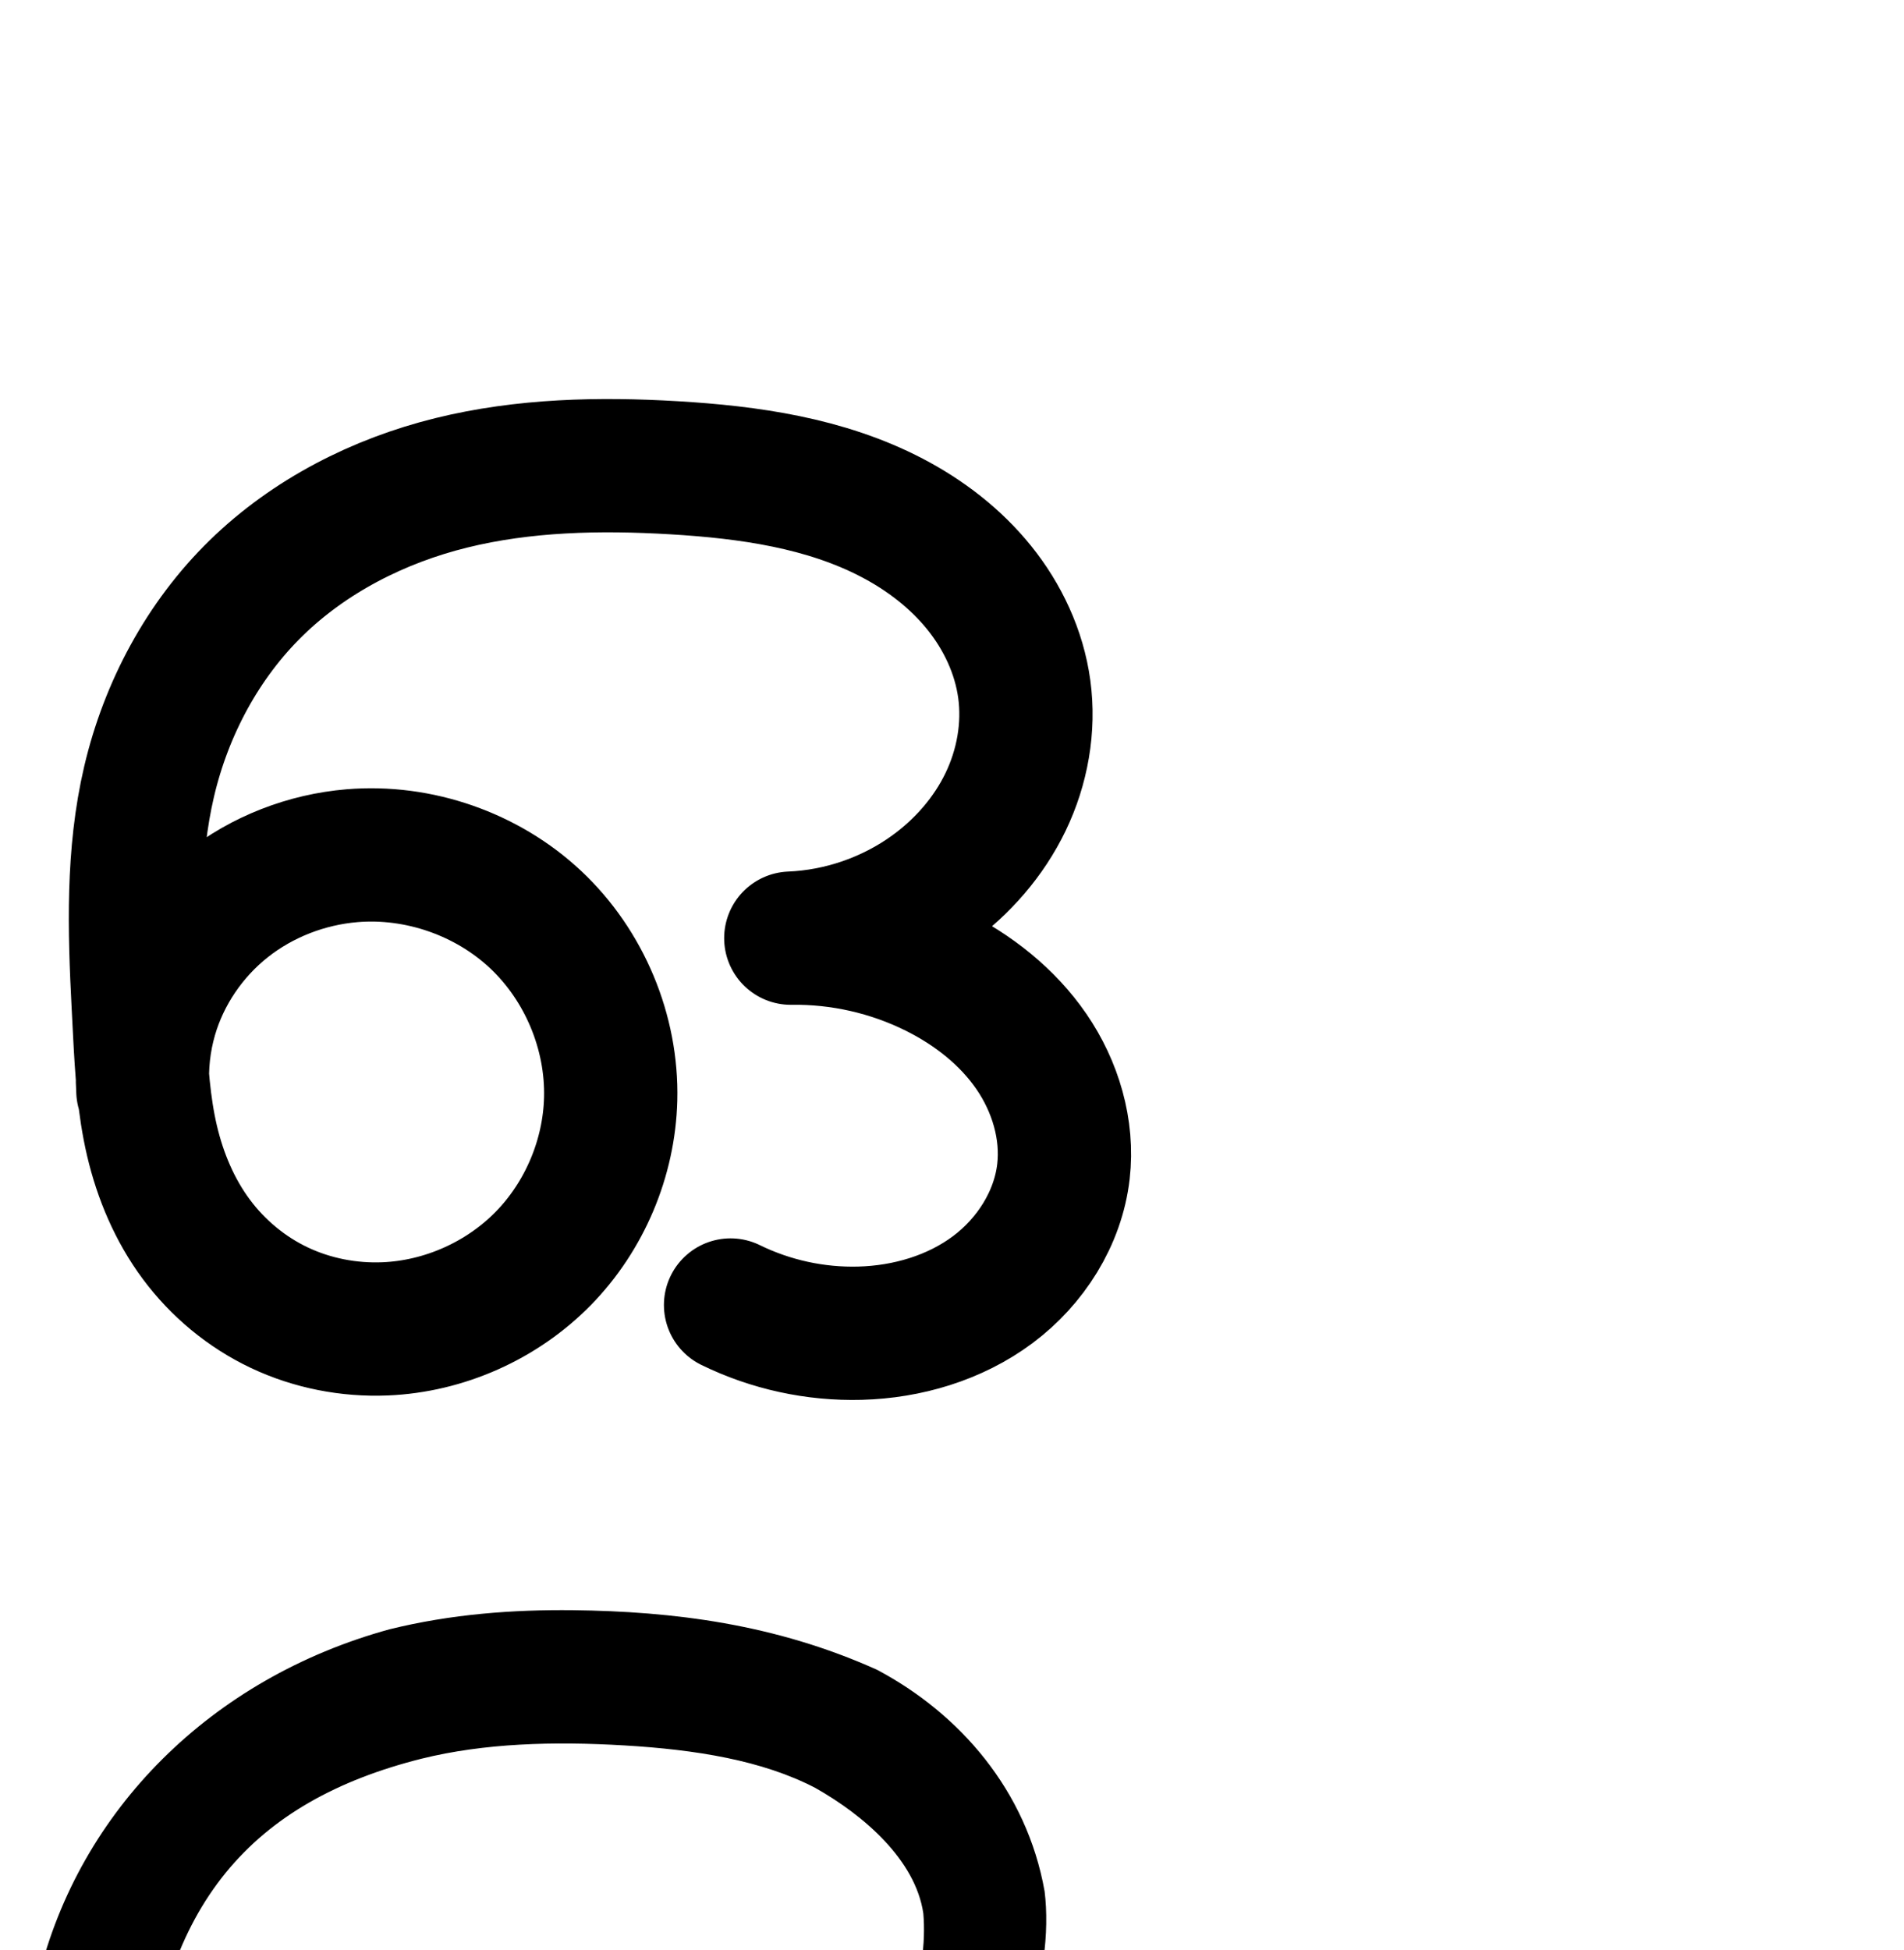 <?xml version="1.0" encoding="UTF-8" standalone="no"?>
<!-- Created with Inkscape (http://www.inkscape.org/) -->

<svg
   xmlns:dc="http://purl.org/dc/elements/1.1/"
   xmlns:cc="http://creativecommons.org/ns#"
   xmlns:rdf="http://www.w3.org/1999/02/22-rdf-syntax-ns#"
   xmlns:svg="http://www.w3.org/2000/svg"
   xmlns="http://www.w3.org/2000/svg"
   xmlns:sodipodi="http://sodipodi.sourceforge.net/DTD/sodipodi-0.dtd"
   xmlns:inkscape="http://www.inkscape.org/namespaces/inkscape"
   width="2000"
   height="2048"
   id="svg2992"
   version="1.1"
   inkscape:version="0.91 r13725"
   sodipodi:docname="ഒ.svg">
  <defs
     id="defs5498">
    <inkscape:path-effect
       effect="spiro"
       id="path-effect4142"
       is_visible="true" />
    <inkscape:path-effect
       effect="spiro"
       id="path-effect4142-8"
       is_visible="true" />
    <inkscape:path-effect
       effect="spiro"
       id="path-effect4142-8-0"
       is_visible="true" />
    <inkscape:path-effect
       effect="spiro"
       id="path-effect4142-8-0-1"
       is_visible="true" />
    <inkscape:path-effect
       effect="spiro"
       id="path-effect4142-8-0-1-7"
       is_visible="true" />
    <inkscape:path-effect
       effect="spiro"
       id="path-effect4142-8-0-1-7-8"
       is_visible="true" />
    <inkscape:path-effect
       effect="spiro"
       id="path-effect4142-8-0-1-7-9"
       is_visible="true" />
    <inkscape:path-effect
       effect="spiro"
       id="path-effect4142-8-0-1-7-9-1"
       is_visible="true" />
    <inkscape:path-effect
       effect="spiro"
       id="path-effect4142-8-0-1-7-9-2"
       is_visible="true" />
    <inkscape:path-effect
       effect="spiro"
       id="path-effect4142-8-0-1-7-9-2-9"
       is_visible="true" />
    <inkscape:path-effect
       effect="spiro"
       id="path-effect4142-8-0-1-7-1"
       is_visible="true" />
    <inkscape:path-effect
       effect="spiro"
       id="path-effect4372-5-0-7-0-2-7-35"
       is_visible="true" />
    <inkscape:path-effect
       effect="spiro"
       id="path-effect4372-5-0-7-0-2-7-35-9"
       is_visible="true" />
    <inkscape:path-effect
       effect="spiro"
       id="path-effect4142-8-0-1-7-2"
       is_visible="true" />
  </defs>
  <sodipodi:namedview
     inkscape:window-height="844"
     inkscape:window-width="1600"
     inkscape:pageshadow="2"
     inkscape:pageopacity="0.0"
     borderopacity="1.0"
     bordercolor="#666666"
     pagecolor="#ffffff"
     id="base"
     showgrid="true"
     showguides="true"
     inkscape:guide-bbox="true"
     inkscape:zoom="0.35355339"
     inkscape:cx="-155.40007"
     inkscape:cy="77.608394"
     inkscape:window-x="1596"
     inkscape:window-y="0"
     inkscape:current-layer="layer1"
     inkscape:window-maximized="1">
    <sodipodi:guide
       orientation="horizontal"
       position="0,600"
       id="guide5596" />
    <inkscape:grid
       type="xygrid"
       id="grid3769"
       empspacing="3"
       visible="true"
       enabled="true"
       snapvisiblegridlinesonly="true"
       spacingx="4px"
       units="px"
       dotted="true"
       spacingy="4px" />
    <sodipodi:guide
       orientation="0,1"
       position="-1040,1600"
       id="guide2985" />
  </sodipodi:namedview>
  <g
     inkscape:label="Layer 1"
     inkscape:groupmode="layer"
     id="layer1"
     transform="translate(0,1048)">
    <path
       style="fill:none;fill-rule:evenodd;stroke:#000000;stroke-width:140;stroke-linecap:round;stroke-linejoin:round;stroke-miterlimit:4;stroke-dasharray:none;stroke-opacity:1"
       d="m -1042.246,190.677 c -14.515,-49.406 -13.419,-103.276 3.095,-152.051 16.513,-48.775 48.368,-92.231 89.911,-122.658 41.544,-30.427 92.586,-47.685 144.07,-48.712 51.484,-1.027 103.174,14.181 145.898,42.927 51.157,34.42 88.939,88.26 103.718,148.121 14.778,59.862 6.367,125.173 -23.271,179.241 -29.638,54.069 -80.241,96.327 -138.79,115.663 -58.549,19.336 -124.443,15.503 -180.272,-10.669 -38.914,-18.243 -72.592,-46.75 -99.365,-80.37 -26.774,-33.62 -46.813,-72.274 -61.689,-112.596 -43.925,-119.065 -42.112,-254.184 4.018,-372.412 39.161,-100.365 109.652,-188.228 199.074,-248.315 70.305,-47.241 152.261,-77.436 236.614,-85.126 84.353,-7.69 170.927,7.362 246.884,44.846 41.628,20.544 80.324,47.987 110.2,83.518 29.876,35.53 50.597,79.484 54.693,125.725 3.811,43.02 -6.995,87.014 -29.221,124.044 -22.226,37.03 -55.626,67.048 -94.252,86.368 -20.939,10.474 -43.406,17.888 -66.466,21.934 l 71.38,15.097 c 25.012,5.29 50.127,10.923 73.631,20.979 23.504,10.056 45.259,24.517 62.626,43.278 17.367,18.761 30.196,41.61 37.674,66.057 7.478,24.447 9.699,50.344 7.983,75.852 -4.8,71.353 -42.188,140.867 -101.892,180.233 -58.7,38.703 -136.892,45.961 -201.713,18.724"
       id="path4140-6-2-2-7"
       inkscape:path-effect="#path-effect4142-8-0-1-7"
       inkscape:original-d="m -1042.246,190.67723 c 0,0 264.16576,-385.0076 382.9745,-280.494454 123.59495,108.723454 -74.75598,416.642854 -238.61446,432.355934 -83.39905,7.99749 -132.92794,-114.04643 -161.05404,-192.96592 -41.6762,-116.940094 -37.7665,-255.51081 4.018,-372.41224 35.7068,-99.8977 105.42286,-198.4749 199.07369,-248.31514 142.76542,-75.97864 335.18578,-104.76392 483.49772,-40.27915 81.43731,35.40825 158.82615,120.64782 164.89301,209.24225 5.55581,81.13156 -53.93976,165.53431 -123.47249,210.412269 -27.54395,17.777476 -31.11301,16.377985 -66.46622,21.933777 l 71.37952,15.096707 c 93.74556,19.827104 172.37928,115.012812 181.91406,206.165027 7.17985,68.63915 -43.95437,142.73526 -101.89235,180.23291 -56.68959,36.68969 -140.89451,24.22977 -201.71269,18.72381"
       inkscape:connector-curvature="0"
       sodipodi:nodetypes="caaaaaaascsaac" />
    <path
       style="fill:none;fill-rule:evenodd;stroke:#000000;stroke-width:70;stroke-linecap:round;stroke-linejoin:round;stroke-miterlimit:4;stroke-dasharray:none;stroke-opacity:1"
       d="m -2257.53,1214.675 c -14.427,-51.017 -10.33,-107.059 11.363,-155.435 21.693,-48.376 60.815,-88.713 108.505,-111.875 47.69,-23.162 103.582,-28.97 155.016,-16.109 51.434,12.861 98.014,44.292 129.19,87.174 26.377,36.281 41.707,80.511 43.275,125.34 1.568,44.828 -10.655,90.068 -34.725,127.919 -24.069,37.851 -59.899,68.134 -101.295,85.409 -41.396,17.275 -88.176,21.439 -131.937,11.588 -48.956,-11.02 -93.217,-39.148 -127.413,-75.874 -34.196,-36.725 -58.703,-81.751 -75.411,-129.069 -32.33,-91.563 -35.856,-192.545 -13.507,-287.041 22.349,-94.496 70.119,-182.401 134.549,-255.051 81.783,-92.217 191.583,-160.405 311.893,-187.201 120.31,-26.796 250.624,-10.999 358.403,48.803 38.998,21.638 75.151,48.986 104.077,82.931 28.926,33.945 50.452,74.689 58.938,118.472 10.918,56.33 -0.661,116.7 -31.645,164.993 -30.984,48.293 -81.035,83.981 -136.788,97.535 61.133,-11.219 126.774,4.975 175.676,43.338 48.902,38.364 80.255,98.263 83.911,160.31 2.297,38.985 -6.016,78.543 -23.811,113.305 -17.796,34.762 -45.026,64.636 -77.996,85.567 -32.969,20.931 -71.591,32.863 -110.621,34.178 -39.03,1.314 -78.367,-7.994 -112.669,-26.659"
       id="path4140-6-2-2-7-8-9"
       inkscape:path-effect="#path-effect4142-8-0-1-7-9-2"
       inkscape:original-d="m -2257.5298,1214.6754 c 0,0 304.6359,-308.19595 404.074,-196.2453 92.1151,103.7061 -86.7785,335.7263 -224.6818,350.2562 -95.5629,10.0688 -176.2383,-112.5616 -202.8235,-204.9427 -51.2023,-177.92371 -10.8813,-412.23849 121.0419,-542.09181 162.6253,-160.07368 455.4678,-215.2243 670.2958,-138.39793 81.308,29.07723 158.2671,115.14954 163.0147,201.40321 5.7149,103.82742 -81.6721,223.53663 -168.4337,262.52743 23.5546,30.34555 265.0584,93.7758 259.5874,203.6481 -6.3858,128.2404 -183.538,219.2119 -325.0973,206.3907"
       inkscape:connector-curvature="0"
       sodipodi:nodetypes="caaaaaacac" />
    <path
       style="color:#000000;font-style:normal;font-variant:normal;font-weight:normal;font-stretch:normal;font-size:medium;line-height:normal;font-family:sans-serif;text-indent:0;text-align:start;text-decoration:none;text-decoration-line:none;text-decoration-style:solid;text-decoration-color:#000000;letter-spacing:normal;word-spacing:normal;text-transform:none;direction:ltr;block-progression:tb;writing-mode:lr-tb;baseline-shift:baseline;text-anchor:start;white-space:normal;clip-rule:nonzero;display:inline;overflow:visible;visibility:visible;opacity:1;isolation:auto;mix-blend-mode:normal;color-interpolation:sRGB;color-interpolation-filters:linearRGB;solid-color:#000000;solid-opacity:1;fill:#000000;fill-opacity:1;fill-rule:evenodd;stroke:none;stroke-width:70;stroke-linecap:round;stroke-linejoin:round;stroke-miterlimit:4;stroke-dasharray:none;stroke-dashoffset:0;stroke-opacity:1;color-rendering:auto;image-rendering:auto;shape-rendering:auto;text-rendering:auto;enable-background:accumulate"
       d="m -2213.269,-669.199 c -41.12,0.029 -82.242,4.55 -122.365,13.486 -128.197,28.553 -244.052,100.698 -330.471,198.143 -68.031,76.71 -118.62,169.581 -142.422,270.217 -23.825,100.734 -20.191,208.322 14.562,306.75 17.964,50.877 44.563,100.204 82.799,141.268 38.386,41.225 88.347,73.338 145.342,86.168 51.036,11.489 104.902,6.681 153.101,-13.434 48.188,-20.109 89.379,-54.938 117.352,-98.928 27.966,-43.979 41.987,-95.923 40.168,-147.924 -1.819,-51.988 -19.404,-102.69 -49.943,-144.697 l 0,-0.002 c -36.143,-49.713 -89.382,-85.635 -149.01,-100.545 -59.628,-14.91 -123.507,-8.272 -178.795,18.58 -51.348,24.938 -93.549,66.495 -119.453,117.217 -3.555,-49.549 0.531,-99.866 11.996,-148.342 20.897,-88.357 65.846,-171.294 126.674,-239.883 77.148,-86.99 180.894,-151.222 293.316,-176.262 112.226,-24.996 234.213,-10.017 333.812,45.246 36.082,20.02 68.812,44.975 94.42,75.025 25.518,29.946 44.063,65.52 51.217,102.432 9.149,47.205 -0.779,98.963 -26.744,139.434 -25.965,40.47 -68.875,71.067 -115.598,82.426 a 35.004,35.004 0 0 0 14.586,68.434 c 50.878,-9.337 107.058,4.523 147.756,36.451 40.698,31.928 67.531,83.192 70.574,134.83 1.924,32.647 -5.125,66.188 -20.027,95.299 -14.902,29.111 -37.99,54.439 -65.6,71.967 -27.61,17.528 -60.354,27.646 -93.039,28.746 -32.685,1.101 -66.038,-6.791 -94.764,-22.422 a 35.004,35.004 0 1 0 -33.457,61.486 c 39.879,21.701 85.201,32.424 130.576,30.896 45.376,-1.528 89.872,-15.276 128.201,-39.609 38.329,-24.334 69.704,-58.754 90.393,-99.168 20.689,-40.414 30.267,-85.99 27.596,-131.313 -4.27,-72.456 -40.142,-140.987 -97.248,-185.787 -23.102,-18.123 -49.175,-31.866 -76.73,-41.035 17.476,-15.603 32.94,-33.514 45.699,-53.4 36.003,-56.115 49.233,-125.099 36.547,-190.553 -9.818,-50.656 -34.324,-96.569 -66.658,-134.514 -32.245,-37.84 -71.823,-67.58 -113.736,-90.836 -79.721,-44.234 -170.164,-65.911 -260.627,-65.848 z m -307.82,572.84 c 16.869,-0.318 33.738,1.516 49.953,5.57 43.239,10.812 83.162,37.751 109.371,73.801 22.214,30.554 35.288,68.315 36.605,105.982 1.317,37.655 -9.107,76.191 -29.279,107.914 -20.166,31.712 -50.636,57.448 -85.24,71.889 -34.592,14.436 -74.286,17.957 -110.772,9.744 -40.916,-9.211 -79.479,-33.355 -109.484,-65.58 -16.791,-18.033 -31.098,-38.712 -43.223,-61 a 35.004,35.004 0 0 0 -0.691,-2.811 c -12.129,-42.888 -8.618,-90.921 9.619,-131.59 18.237,-40.669 51.767,-75.24 91.859,-94.711 25.058,-12.17 53.167,-18.679 81.281,-19.209 z"
       id="path4140-6-2-2-7-8-9-2"
       inkscape:connector-curvature="0" />
    <path
       style="fill:none;fill-rule:evenodd;stroke:#000000;stroke-width:140;stroke-linecap:round;stroke-linejoin:round;stroke-miterlimit:4;stroke-dasharray:none;stroke-opacity:1"
       d="m 150.065,97.441 c -1.677,-26.084 1.203,-52.455 8.47,-77.562 13.338,-46.078 41.657,-87.579 79.255,-117.37 37.598,-29.791 84.249,-47.829 132.053,-51.807 69.858,-5.813 141.756,19.166 192.853,67.155 51.097,47.989 80.544,118.253 78.769,188.329 -1.572,62.058 -27.382,123.207 -70.837,167.54 -43.455,44.332 -104.124,71.369 -166.15,73.919 -38.054,1.565 -76.518,-5.92 -110.951,-22.195 -34.433,-16.275 -64.605,-41.324 -87.324,-71.892 C 183.485,222.99 168.361,187.17 159.661,150.091 150.961,113.012 148.634,74.777 146.677,36.742 L 145.15,7.081 C 141.116,-71.314 138.693,-150.852 156.637,-227.272 c 17.943,-76.42 56.353,-148.392 112.55,-203.199 56.197,-54.807 128.631,-91.593 204.841,-110.41 76.209,-18.817 155.688,-20.495 234.049,-15.848 78.682,4.666 158.845,16.006 228.73,52.459 34.942,18.227 66.895,42.702 91.654,73.364 24.759,30.662 42.136,67.651 47.452,106.701 5.477,40.231 -2.024,81.885 -19.653,118.461 -17.628,36.576 -45.162,68.083 -78.05,91.894 -42.773,30.967 -94.782,49.002 -147.543,51.164 52.336,-0.783 104.817,11.115 151.697,34.393 39.783,19.754 75.89,48.05 101.039,84.663 25.149,36.613 38.751,81.87 33.666,125.996 -5.681,49.303 -34.607,94.559 -74.407,124.207 -39.8,29.648 -89.664,44.295 -139.275,45.64 -46.828,1.269 -93.927,-8.988 -135.986,-29.616"
       id="path4370-9-0-9-5-7-8-8"
       inkscape:path-effect="#path-effect4372-5-0-7-0-2-7-35"
       inkscape:original-d="m 150.06509,97.44072 c 0,0 -11.7247,-44.582068 8.47021,-77.562258 41.946,-68.50177 140.0586,-173.234452 211.30771,-169.177062 109.35891,6.22762 269.1393,131.210292 271.62228,255.4838 2.2528,112.75319 -124.31001,246.18037 -236.98683,241.45901 C 269.9687,342.00801 153.87369,176.57925 146.67699,36.741982 L 145.15049,7.0807522 C 133.03839,-228.26813 444.14315,-527.24947 708.07609,-556.72916 c 144.15959,-16.10176 326.89561,93.36573 367.83661,232.52423 21.8208,74.16902 -40.3438,158.51625 -97.70222,210.35448 -38.61923,34.902498 -147.5429,51.164002 -147.5429,51.164002 0,0 109.27123,4.587779 151.6974,34.393 68.20082,47.912408 148.40622,128.444598 134.70452,210.659028 -14.9575,89.74944 -125.06169,149.22993 -213.68232,169.84715 -45.18467,10.51202 -91.5739,-7.42883 -135.9864,-29.61604"
       inkscape:connector-curvature="0"
       sodipodi:nodetypes="cssaassaaacaaac" />
    <path
       style="color:#000000;font-style:normal;font-variant:normal;font-weight:normal;font-stretch:normal;font-size:medium;line-height:normal;font-family:sans-serif;text-indent:0;text-align:start;text-decoration:none;text-decoration-line:none;text-decoration-style:solid;text-decoration-color:#000000;letter-spacing:normal;word-spacing:normal;text-transform:none;direction:ltr;block-progression:tb;writing-mode:lr-tb;baseline-shift:baseline;text-anchor:start;white-space:normal;clip-rule:nonzero;display:inline;overflow:visible;visibility:visible;opacity:1;isolation:auto;mix-blend-mode:normal;color-interpolation:sRGB;color-interpolation-filters:linearRGB;solid-color:#000000;solid-opacity:1;fill:#000000;fill-opacity:1;fill-rule:evenodd;stroke:none;stroke-width:140;stroke-linecap:round;stroke-linejoin:round;stroke-miterlimit:4;stroke-dasharray:none;stroke-dashoffset:0;stroke-opacity:1;color-rendering:auto;image-rendering:auto;shape-rendering:auto;text-rendering:auto;enable-background:accumulate"
       d="m 601.855,643.119 c -63.044,-0.68 -127.909,4.066 -192.607,20.041 -187.4,51.336 -325.662,190.014 -368.758,365.566 -20.735,88.307 -17.334,174.564 -13.248,253.949 2.679,53.139 6.006,110.105 16.27,155.404 10.531,44.883 29.046,89.588 58.51,129.231 29.497,39.688 68.356,72.042 113.594,93.424 45.145,21.338 94.596,30.87 143.74,28.85 180.222,-15.916 284.541,-150.922 289.946,-312.457 -1.364,-176.544 -127.287,-330.546 -295.262,-324.185 -79.14,4.271 -153.554,41.644 -200.352,112.251 C 168,952 265.396,843.652 442.807,799.076 c 66.153,-16.334 138.551,-18.352 213.125,-13.93 74.796,4.435 144.799,15.59 200.5,44.645 50.942,28.783 105.076,75.445 113.435,131.686 5.219,59.48 -16.485,162.506 -113.233,171.083 l -76.831,6.811 c -38.098,1.796 -67.748,33.76 -66.682,71.886 1.066,38.126 43.769,58.483 81.908,58.148 C 936,1264 1023.278,1322.014 1027.813,1416.651 1032,1504 972,1552 853.49,1554.236 c -35.347,0.958 -71.519,-6.92 -103.266,-22.49 -34.81,-17.66 -77.34,-3.441 -94.528,31.605 -17.188,35.046 -2.395,77.379 32.879,94.092 52.372,25.686 110.397,38.323 168.707,36.742 62.104,-1.683 125.79,-19.697 179.195,-59.478 54.139,-40.328 93.914,-101.024 102.131,-172.33 6.871,-118.486 -67.679,-238.146 -165.955,-259.954 97.814,-41.017 135.226,-178.548 124.619,-264.071 C 1078.455,832.429 1008.171,751.786 921.18,705.664 814.102,657.529 707.241,644.369 601.855,643.117 Z M 336.953,1191.955 C 576,1192 552,1552 353.602,1549.703 108,1552 141.74,1197.448 336.953,1191.955 Z"
       id="path4370-9-0-9-5-7-8-8-3"
       inkscape:connector-curvature="0"
       sodipodi:nodetypes="cccccsscccccsccscscsccscsscccccccccc" />
    <path
       style="color:#000000;font-style:normal;font-variant:normal;font-weight:normal;font-stretch:normal;font-size:medium;line-height:normal;font-family:sans-serif;text-indent:0;text-align:start;text-decoration:none;text-decoration-line:none;text-decoration-style:solid;text-decoration-color:#000000;letter-spacing:normal;word-spacing:normal;text-transform:none;direction:ltr;block-progression:tb;writing-mode:lr-tb;baseline-shift:baseline;text-anchor:start;white-space:normal;clip-rule:nonzero;display:inline;overflow:visible;visibility:visible;opacity:1;isolation:auto;mix-blend-mode:normal;color-interpolation:sRGB;color-interpolation-filters:linearRGB;solid-color:#000000;solid-opacity:1;fill:#000000;fill-opacity:1;fill-rule:evenodd;stroke:none;stroke-width:140;stroke-linecap:round;stroke-linejoin:round;stroke-miterlimit:4;stroke-dasharray:none;stroke-dashoffset:0;stroke-opacity:1;color-rendering:auto;image-rendering:auto;shape-rendering:auto;text-rendering:auto;enable-background:accumulate"
       d="M -550.869 1572.213 C -566.827 1572.264 -582.782 1573.016 -598.678 1574.465 C -695.447 1583.287 -788.232 1617.616 -867.979 1671.201 C -969.486 1739.409 -1048.751 1838.195 -1093.223 1952.172 C -1145.692 2086.647 -1147.794 2238.472 -1097.701 2374.258 C -1093.012 2386.968 -1087.781 2399.627 -1082.059 2412.176 A 70.007 70.007 0 0 0 -1072.441 2432.039 C -1059.318 2457.764 -1043.778 2482.775 -1025.098 2506.232 C -992.516 2547.146 -950.924 2582.826 -900.688 2606.377 C -828.07 2640.42 -744.767 2645.236 -668.752 2620.133 C -592.77 2595.04 -528.921 2541.686 -490.529 2471.648 C -452.154 2401.64 -441.582 2319.347 -460.682 2241.982 C -479.773 2164.65 -527.319 2096.942 -593.283 2052.561 C -648.216 2015.601 -713.459 1996.406 -779.654 1997.727 C -845.85 1999.047 -910.275 2020.83 -963.689 2059.951 C -970.786 2065.149 -977.612 2070.664 -984.229 2076.398 C -979.128 2051.345 -972.041 2026.75 -962.799 2003.062 C -928.949 1916.309 -867.233 1839.37 -789.896 1787.404 C -729.033 1746.508 -657.903 1720.445 -585.967 1713.887 C -514.151 1707.34 -440.114 1720.361 -376.418 1751.795 C -341.538 1769.008 -310.958 1791.26 -288.816 1817.592 C -266.981 1843.559 -252.883 1874.985 -250.273 1904.441 C -247.859 1931.697 -254.997 1961.647 -269.785 1986.285 C -284.676 2011.095 -308.213 2032.506 -335.334 2046.072 C -350.177 2053.497 -366.236 2058.796 -382.582 2061.664 A 70.007 70.007 0 0 0 -384.969 2199.096 L -313.59 2214.193 C -289.139 2219.365 -268.624 2224.362 -253.008 2231.043 C -237.454 2237.697 -223.969 2246.982 -214.219 2257.516 C -204.424 2268.097 -196.609 2281.797 -192.113 2296.496 C -187.546 2311.427 -185.802 2328.868 -187.033 2347.174 C -190.404 2397.277 -218.316 2447.754 -257.615 2473.666 C -295.822 2498.858 -351.489 2504.024 -393.68 2486.295 A 70.007 70.007 0 1 0 -447.914 2615.363 C -360.464 2652.11 -259.743 2642.762 -180.551 2590.547 C -100.442 2537.727 -53.579 2449.173 -47.35 2356.57 C -45.149 2323.861 -47.847 2289.508 -58.236 2255.545 C -68.696 2221.349 -86.541 2189.355 -111.479 2162.414 C -133.516 2138.607 -159.48 2120.536 -186.885 2107.365 C -172.949 2092.483 -160.428 2076.128 -149.748 2058.334 C -120.085 2008.912 -105.611 1950.872 -110.818 1892.088 C -116.402 1829.063 -143.746 1772.583 -181.662 1727.49 C -219.272 1682.762 -266.085 1650.124 -314.461 1626.25 C -386.137 1590.877 -465.004 1572.969 -544.029 1572.234 C -546.309 1572.213 -548.589 1572.206 -550.869 1572.213 z M -773.41 2137.666 C -737.712 2137.677 -700.998 2148.827 -671.436 2168.717 C -635.085 2193.174 -607.067 2233.148 -596.602 2275.539 C -586.144 2317.898 -592.397 2366.227 -613.297 2404.356 C -634.181 2442.455 -671.539 2473.617 -712.654 2487.195 C -753.736 2500.763 -802.223 2497.917 -841.262 2479.615 C -868.854 2466.68 -894.616 2445.345 -915.582 2419.018 C -928.694 2402.552 -940.161 2383.975 -950.049 2363.916 C -958.245 2330.552 -956.91 2293.941 -945.938 2261.531 C -934.143 2226.693 -910.64 2194.631 -880.967 2172.898 C -851.294 2151.166 -813.634 2138.433 -776.861 2137.699 C -775.712 2137.676 -774.562 2137.666 -773.41 2137.666 z "
       transform="translate(0,-1048)"
       id="path4140-6-2-2-7-6" />
  </g>
</svg>
